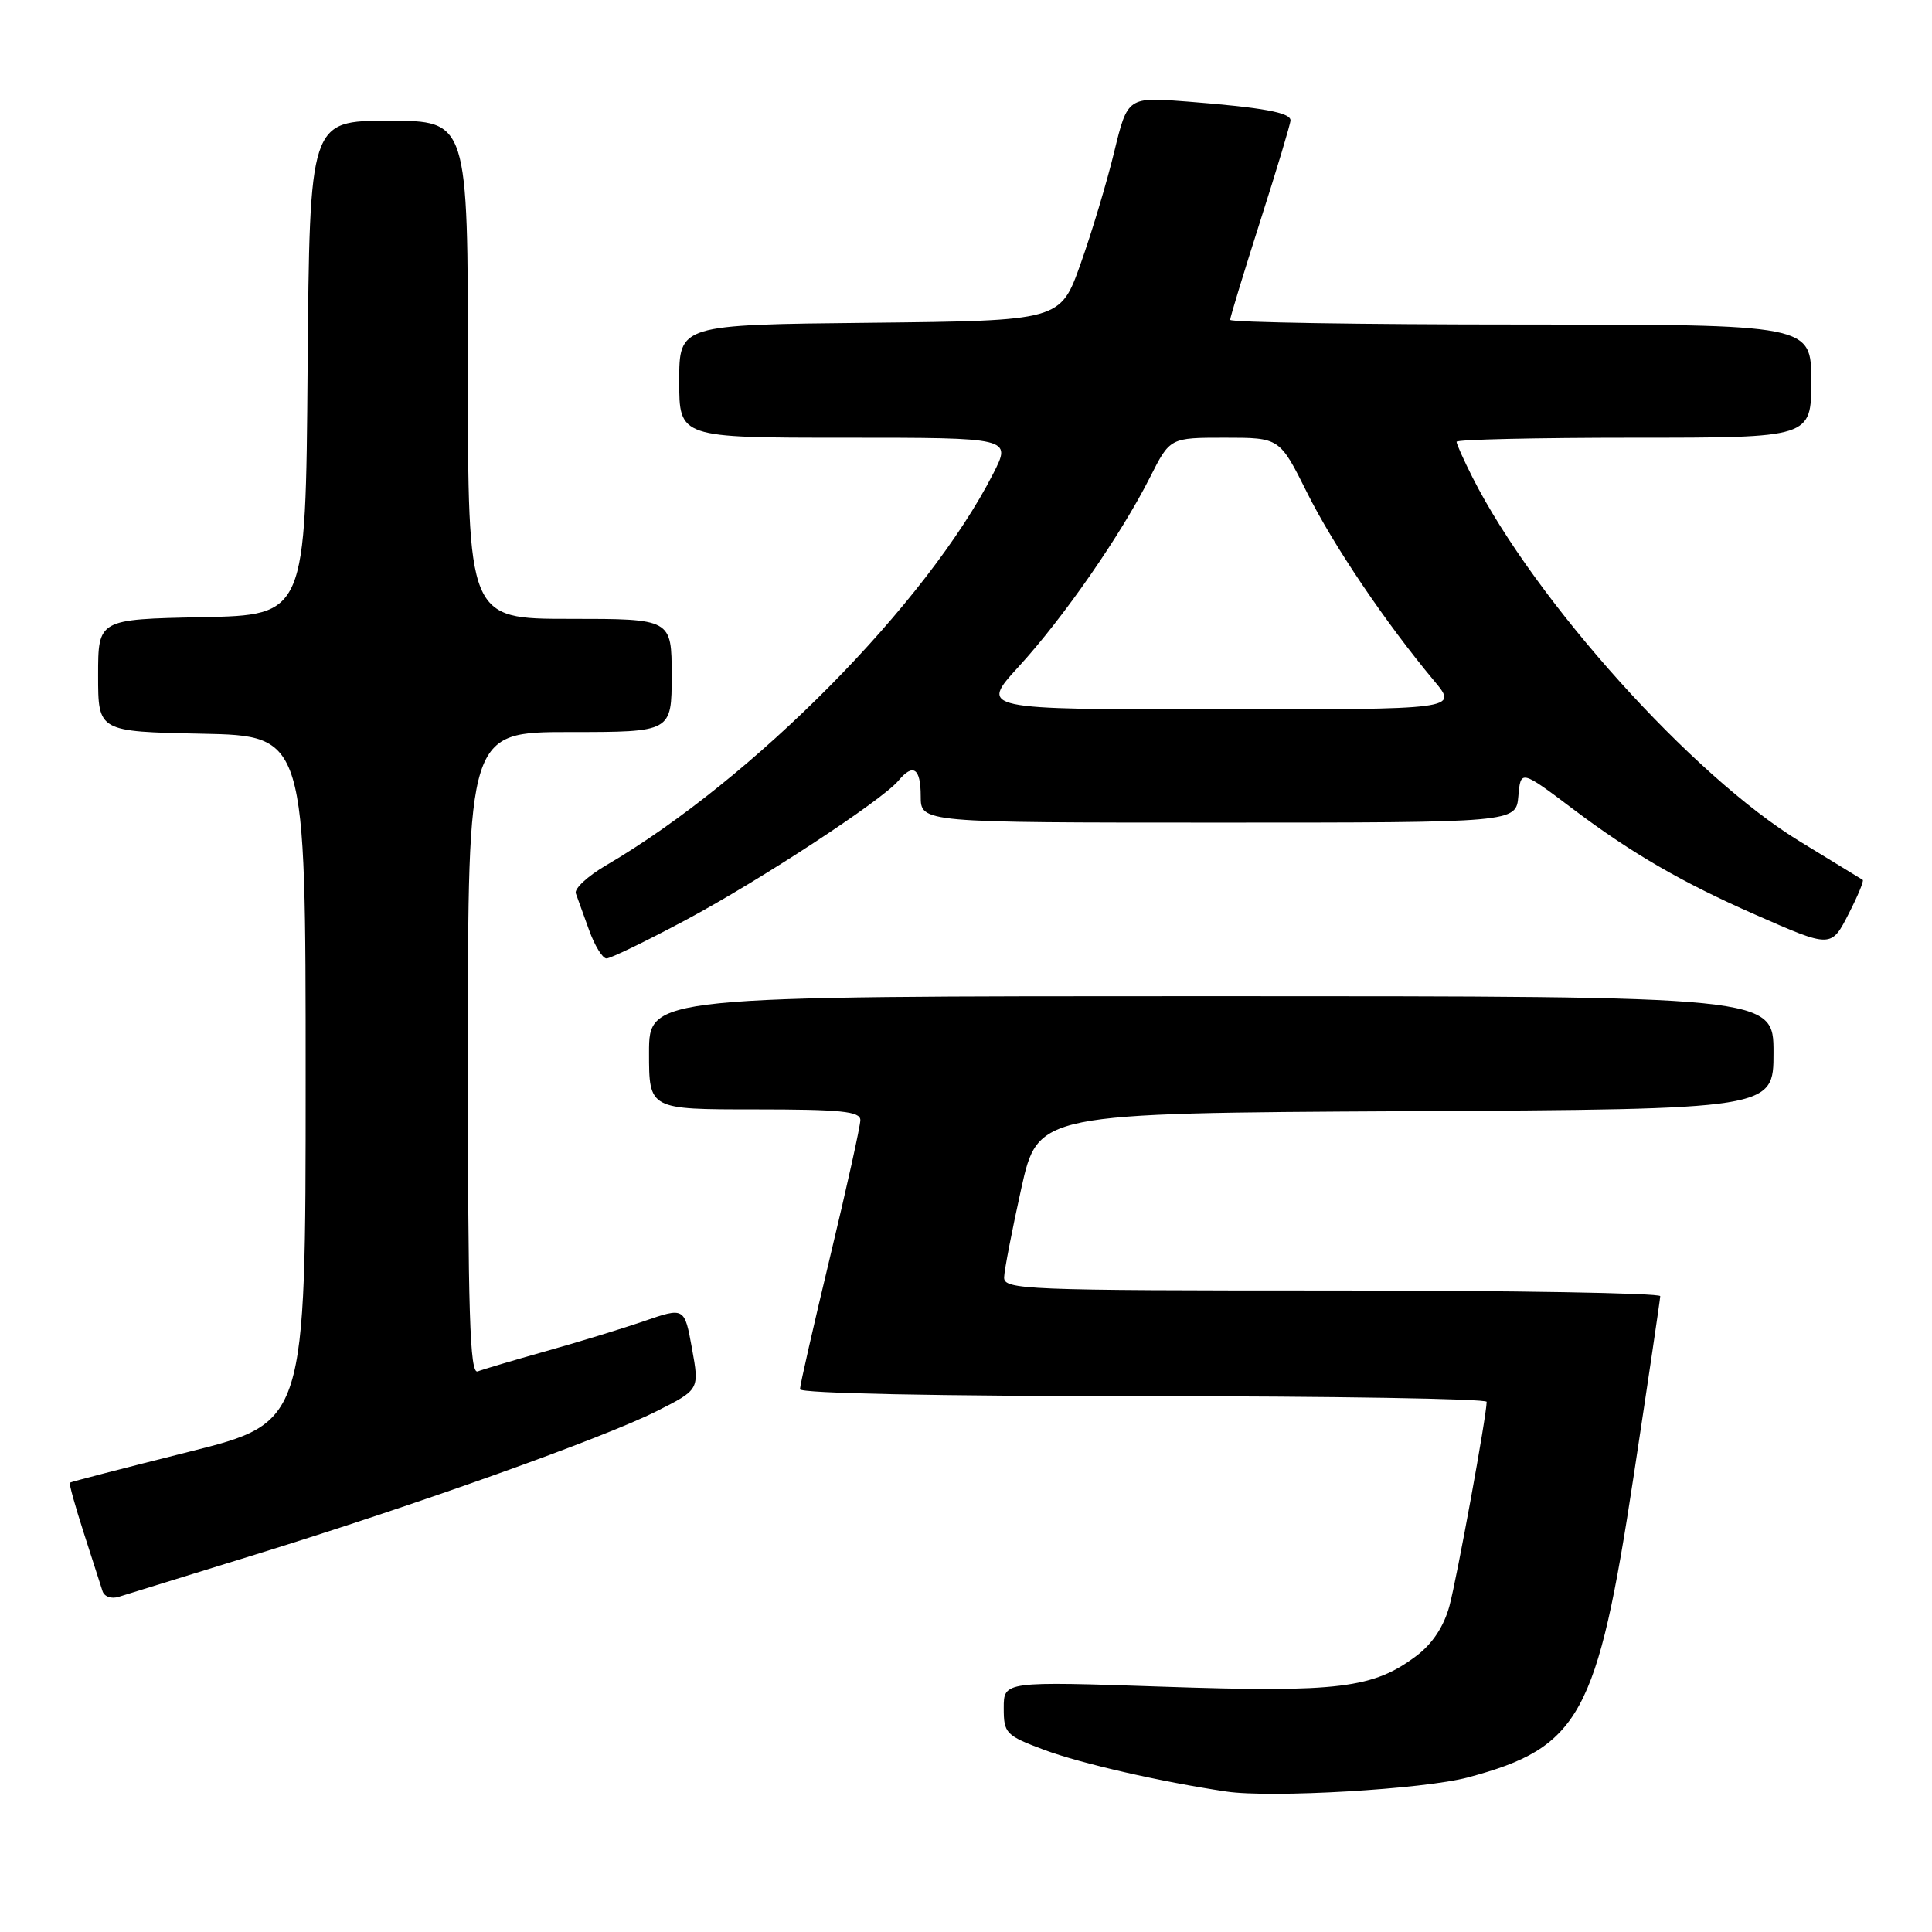 <?xml version="1.0" encoding="UTF-8" standalone="no"?>
<!DOCTYPE svg PUBLIC "-//W3C//DTD SVG 1.1//EN" "http://www.w3.org/Graphics/SVG/1.1/DTD/svg11.dtd" >
<svg xmlns="http://www.w3.org/2000/svg" xmlns:xlink="http://www.w3.org/1999/xlink" version="1.1" viewBox="0 0 256 256">
 <g >
 <path fill="currentColor"
d=" M 194.50 235.52 C 209.34 231.55 211.65 227.35 216.48 195.50 C 218.40 182.85 219.98 172.16 219.99 171.75 C 219.99 171.34 200.43 171.00 176.50 171.00 C 135.72 171.00 133.00 170.89 133.05 169.25 C 133.08 168.29 134.10 163.00 135.32 157.50 C 137.54 147.50 137.54 147.50 186.27 147.24 C 235.00 146.98 235.00 146.98 235.00 139.49 C 235.00 132.00 235.00 132.00 160.50 132.00 C 86.00 132.00 86.00 132.00 86.00 139.50 C 86.00 147.00 86.00 147.00 100.00 147.00 C 111.44 147.00 114.00 147.26 114.00 148.42 C 114.00 149.20 112.20 157.34 110.00 166.50 C 107.80 175.66 106.00 183.57 106.00 184.08 C 106.00 184.63 124.38 185.00 151.50 185.00 C 176.53 185.00 197.00 185.34 196.99 185.75 C 196.98 187.61 193.06 209.06 192.06 212.79 C 191.33 215.49 189.81 217.80 187.72 219.38 C 181.98 223.72 177.41 224.28 154.25 223.50 C 133.00 222.78 133.00 222.78 133.00 226.32 C 133.00 229.68 133.26 229.96 138.40 231.88 C 143.20 233.67 153.86 236.11 162.50 237.39 C 168.43 238.27 188.62 237.09 194.50 235.52 Z  M 33.76 206.01 C 55.22 199.38 80.00 190.53 87.03 186.98 C 92.68 184.13 92.68 184.13 91.69 178.67 C 90.70 173.21 90.70 173.21 85.33 175.06 C 82.37 176.08 76.49 177.88 72.27 179.06 C 68.05 180.25 64.01 181.44 63.30 181.72 C 62.25 182.12 62.00 174.12 62.00 139.61 C 62.00 97.00 62.00 97.00 75.50 97.00 C 89.00 97.00 89.00 97.00 89.00 89.50 C 89.00 82.00 89.00 82.00 75.50 82.00 C 62.00 82.00 62.00 82.00 62.00 49.00 C 62.00 16.00 62.00 16.00 51.51 16.00 C 41.03 16.00 41.03 16.00 40.76 48.75 C 40.50 81.50 40.50 81.50 26.75 81.78 C 13.00 82.06 13.00 82.06 13.00 89.50 C 13.00 96.94 13.00 96.94 26.75 97.22 C 40.50 97.50 40.50 97.50 40.50 143.00 C 40.50 188.50 40.50 188.50 25.00 192.38 C 16.47 194.52 9.39 196.35 9.26 196.46 C 9.12 196.57 9.95 199.54 11.09 203.08 C 12.23 206.61 13.35 210.09 13.58 210.82 C 13.81 211.56 14.75 211.90 15.75 211.58 C 16.71 211.28 24.82 208.77 33.76 206.01 Z  M 90.92 121.88 C 100.69 116.66 116.89 106.04 119.05 103.44 C 121.00 101.09 122.00 101.78 122.00 105.50 C 122.00 109.00 122.00 109.00 161.44 109.00 C 200.88 109.00 200.88 109.00 201.19 105.49 C 201.50 101.97 201.50 101.97 208.63 107.35 C 216.26 113.09 222.89 116.93 232.50 121.16 C 242.71 125.65 242.63 125.65 245.02 120.96 C 246.19 118.67 247.00 116.71 246.82 116.59 C 246.64 116.47 242.90 114.18 238.50 111.50 C 224.30 102.86 203.42 79.64 195.13 63.29 C 193.96 60.97 193.00 58.84 193.00 58.54 C 193.00 58.24 203.57 58.00 216.50 58.00 C 240.00 58.00 240.00 58.00 240.00 50.50 C 240.00 43.00 240.00 43.00 201.50 43.00 C 180.32 43.00 163.00 42.72 163.00 42.38 C 163.00 42.05 164.80 36.14 167.00 29.26 C 169.20 22.38 171.00 16.39 171.00 15.95 C 171.00 14.92 167.36 14.25 157.45 13.47 C 149.41 12.83 149.41 12.83 147.63 20.16 C 146.65 24.20 144.64 30.88 143.17 35.00 C 140.50 42.50 140.50 42.50 115.25 42.77 C 90.00 43.03 90.00 43.03 90.00 50.52 C 90.00 58.00 90.00 58.00 112.02 58.00 C 134.03 58.00 134.03 58.00 131.61 62.75 C 122.80 79.99 99.84 103.22 80.30 114.67 C 77.87 116.09 76.07 117.76 76.30 118.38 C 76.53 119.00 77.32 121.19 78.06 123.25 C 78.80 125.31 79.84 127.00 80.37 127.00 C 80.90 127.00 85.65 124.70 90.92 121.88 Z  M 134.99 88.32 C 140.94 81.82 148.50 70.91 152.38 63.25 C 155.03 58.00 155.03 58.00 162.30 58.00 C 169.56 58.00 169.56 58.00 173.18 65.25 C 176.68 72.27 183.61 82.53 190.06 90.25 C 193.19 94.00 193.19 94.00 161.50 94.00 C 129.80 94.00 129.80 94.00 134.99 88.32 Z "/>
</g>
</svg>